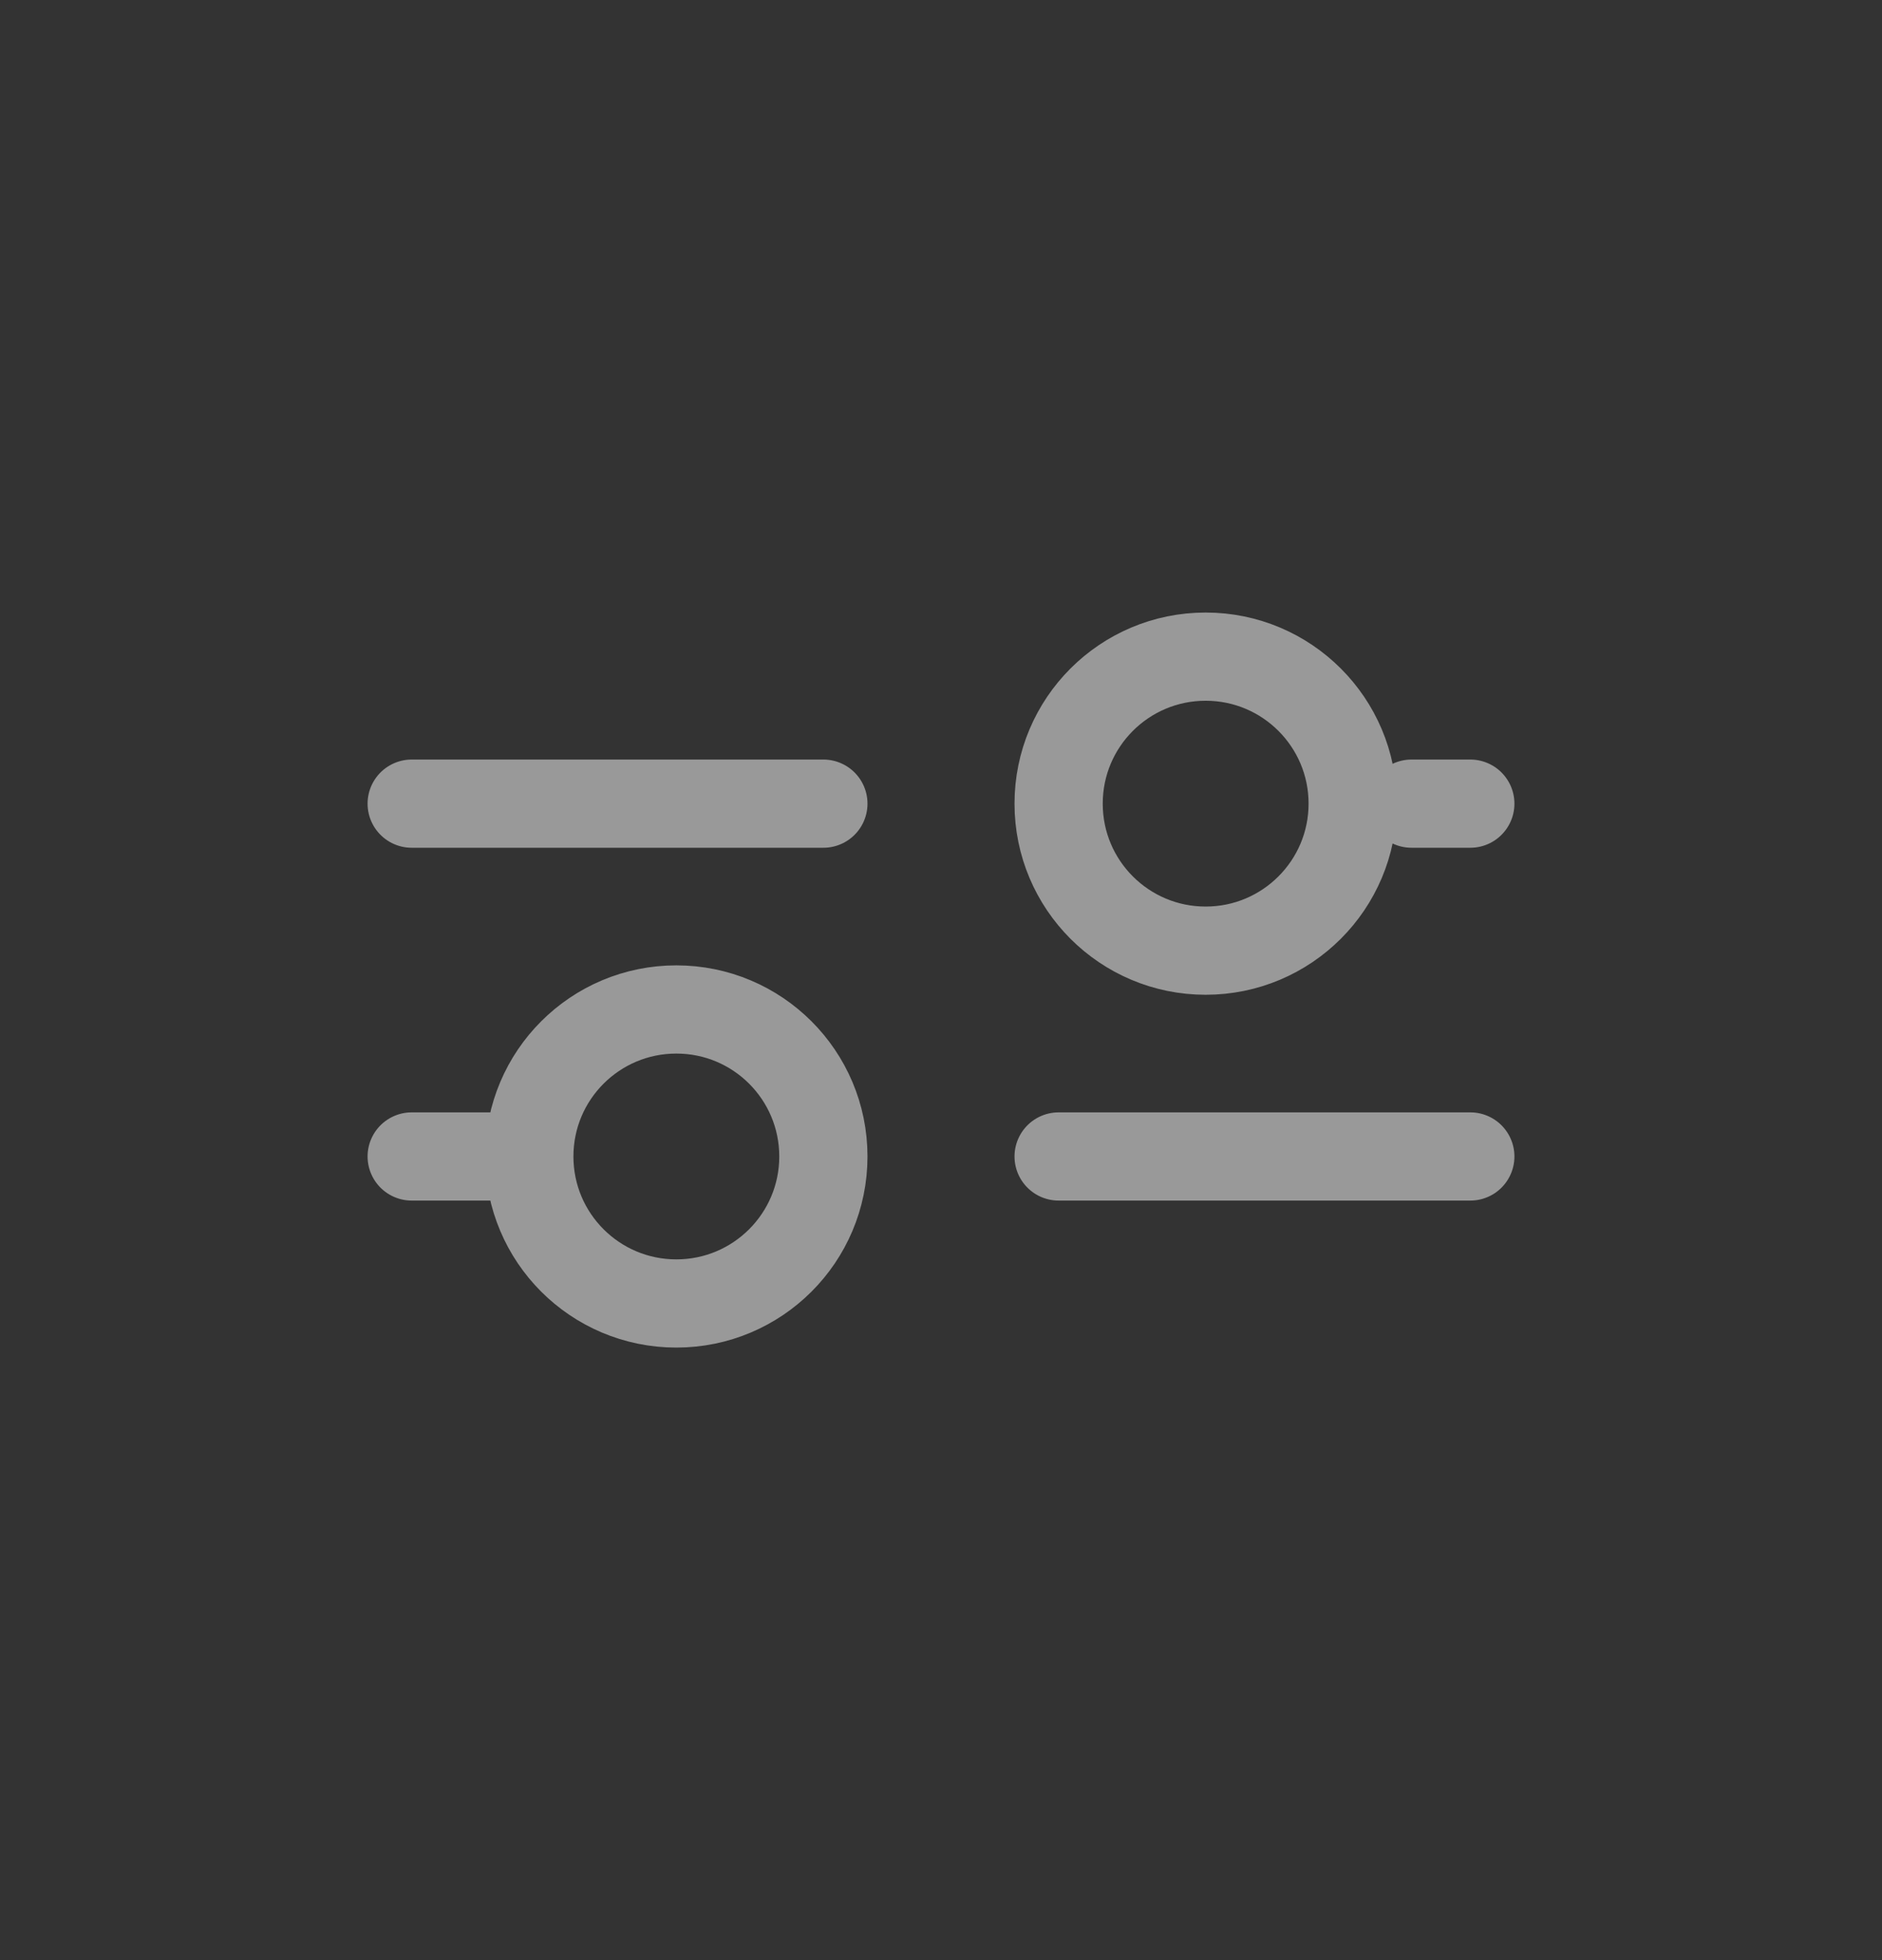<svg width="24" height="25" viewBox="0 0 24 25" fill="none" xmlns="http://www.w3.org/2000/svg">
<rect x="0" y="0" width="24" height="25" fill="#333333" stroke="none"/>
<g opacity="0.5">
<path d="M13.5 14.75H18.75M5.25 14.75H6.75M6.75 14.75C6.75 15.786 7.589 16.625 8.625 16.625C9.661 16.625 10.5 15.786 10.5 14.75C10.5 13.714 9.661 12.875 8.625 12.875C7.589 12.875 6.75 13.714 6.75 14.75ZM18 10.25H18.75M5.25 10.25H10.5M15.375 12.125C14.339 12.125 13.5 11.286 13.5 10.25C13.5 9.214 14.339 8.375 15.375 8.375C16.41 8.375 17.25 9.214 17.25 10.25C17.25 11.286 16.41 12.125 15.375 12.125Z" stroke="white" stroke-width="1.125" stroke-linecap="round" stroke-linejoin="round"/>
</g>
</svg>
